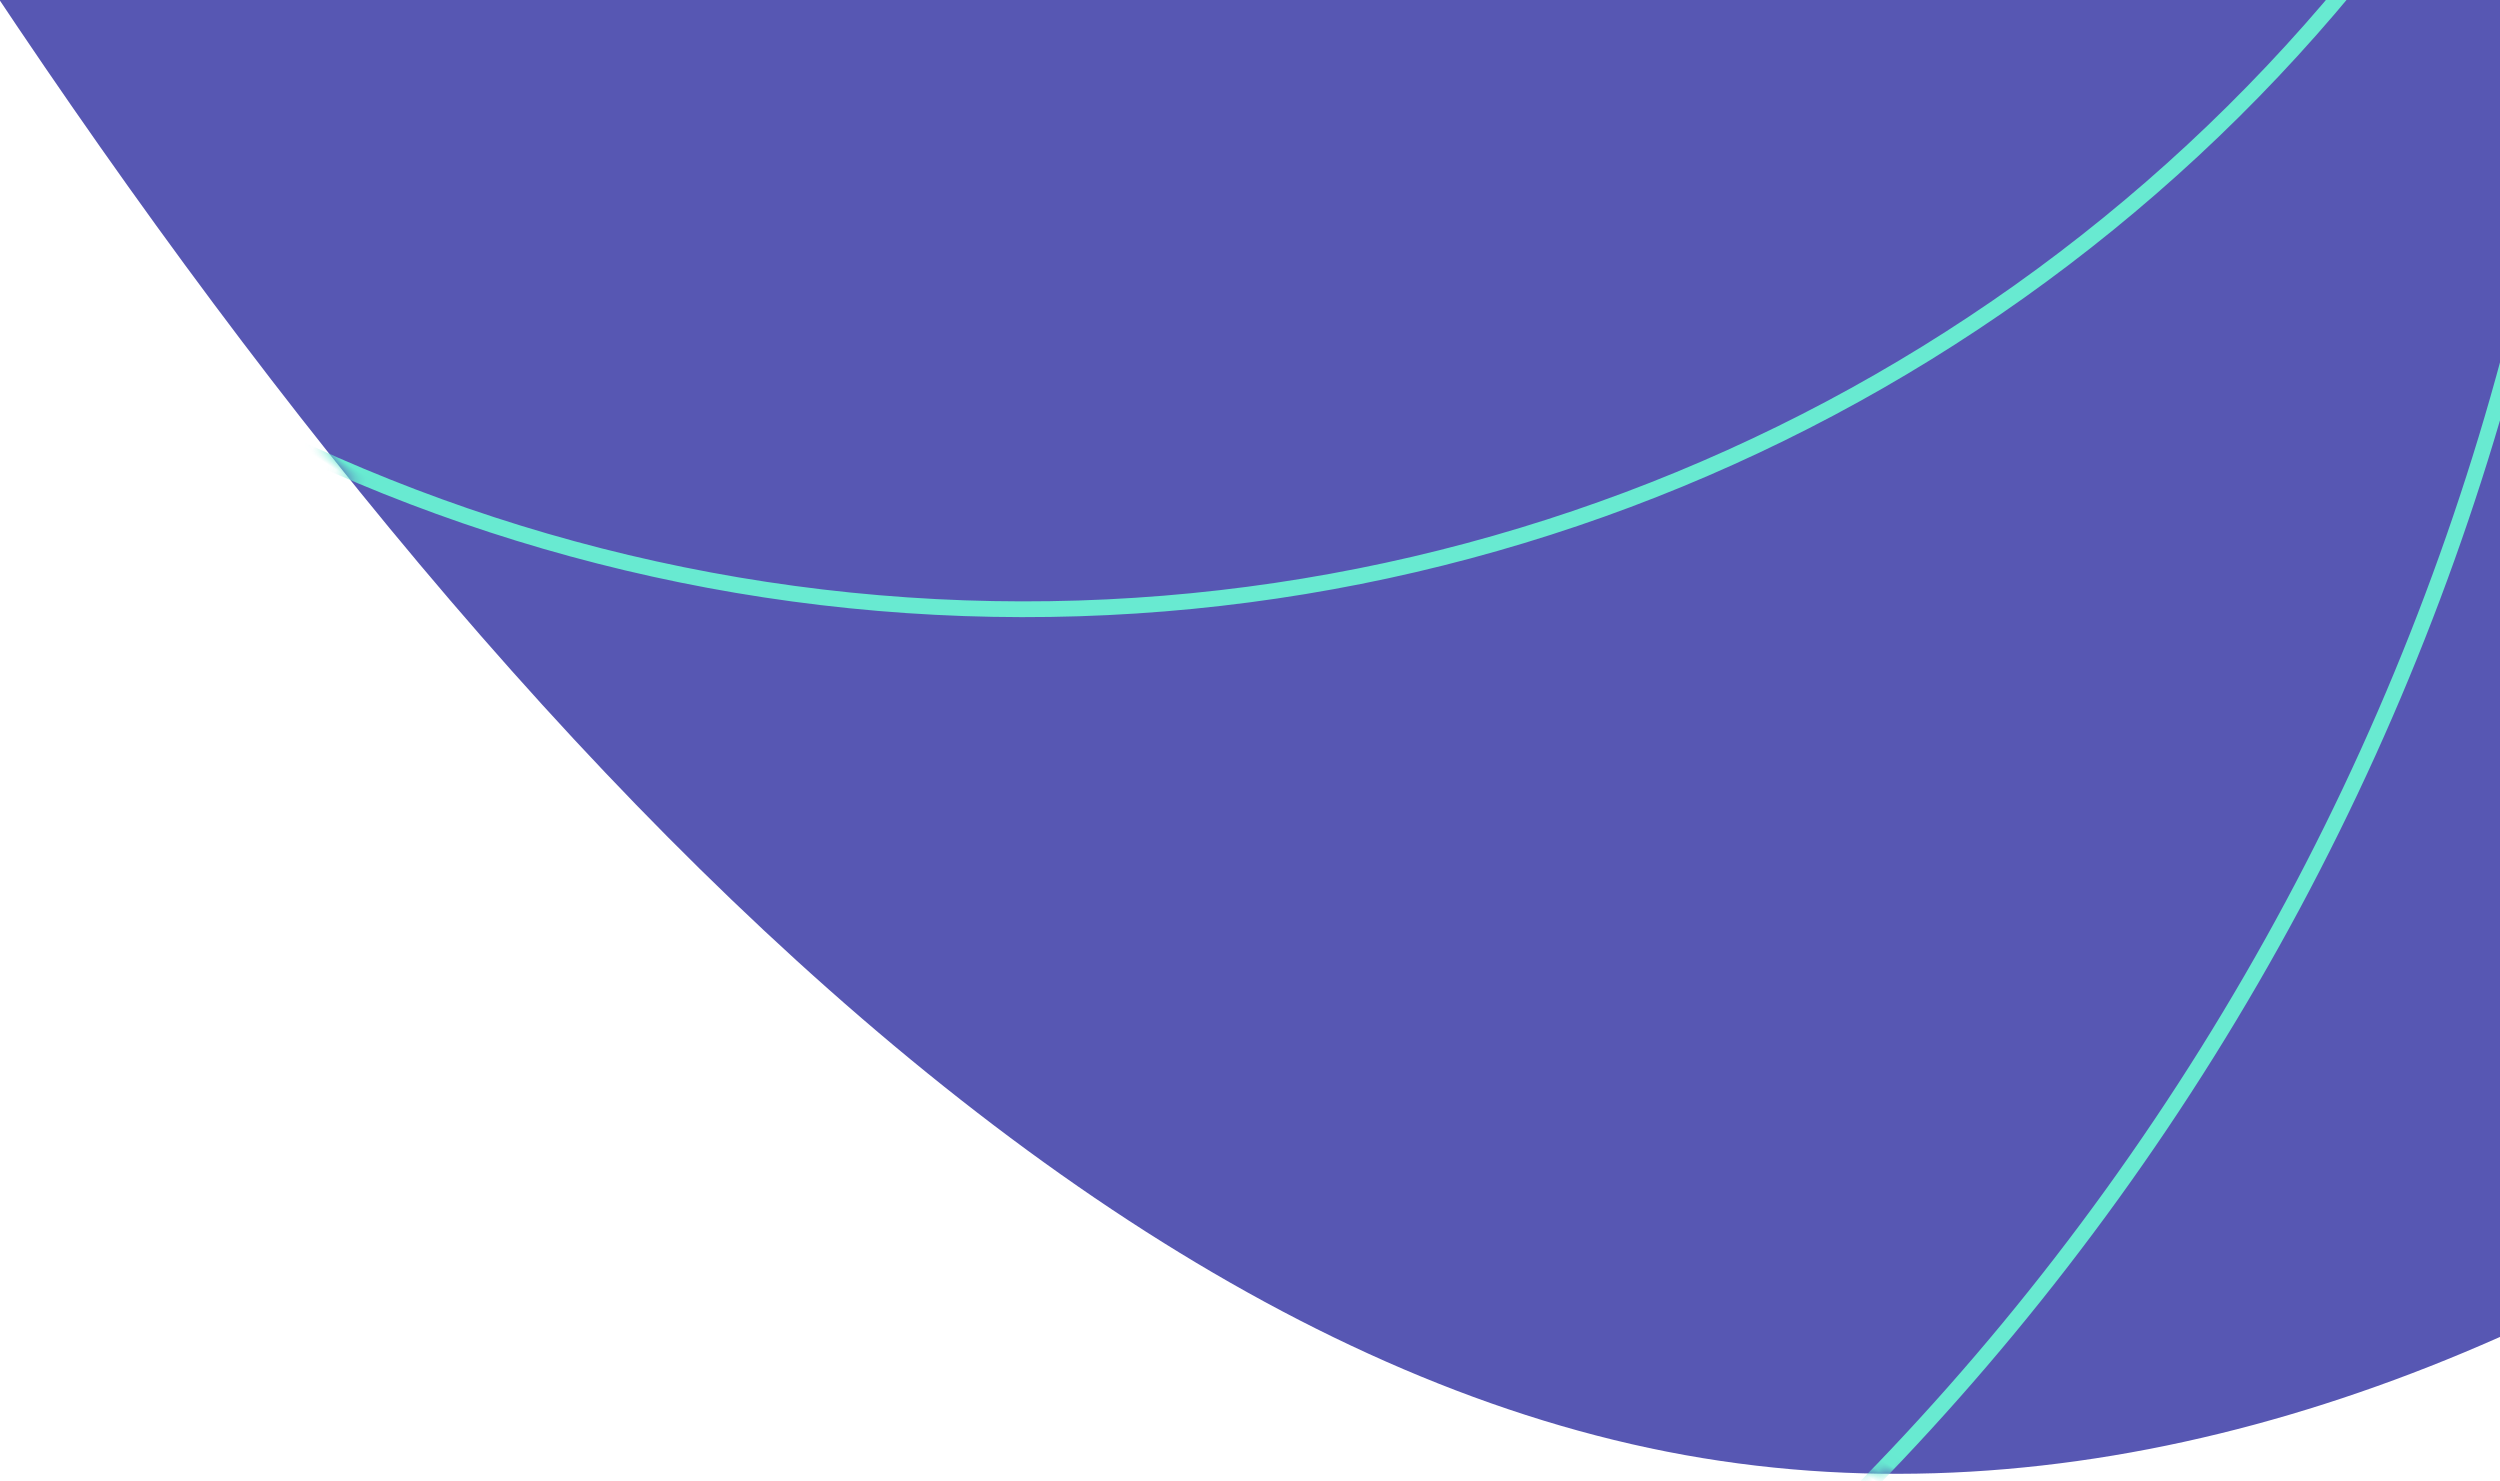 <svg xmlns="http://www.w3.org/2000/svg" xmlns:xlink="http://www.w3.org/1999/xlink" width="238" height="141" viewBox="0 0 238 141">
    <defs>
        <path id="a" d="M426.212 66.132c53.934 43.937 100.434 107.275 90.084 164.73-10.35 57.58-77.402 109.278-162.384 153.965-84.983 44.688-187.894 82.365-255.967 55.203C29.87 412.867-3.364 320.988 1.155 247.51c4.373-73.477 46.354-128.554 94.02-171.238C142.695 33.587 195.9 3.169 253.332.416c57.287-2.88 118.8 21.655 172.88 65.716z"/>
    </defs>
    <g fill="none" fill-rule="evenodd" opacity=".663" transform="scale(-1 1) rotate(-32 -556.968 739.72)">
        <mask id="b" fill="#fff">
            <use xlink:href="#a"/>
        </mask>
        <use fill="#02018C" fill-rule="nonzero" opacity=".354" xlink:href="#a"/>
        <circle cx="320.055" cy="381.191" r="244" stroke="#1BDFBA" stroke-width="1.5" mask="url(#b)"/>
        <circle cx="280.581" cy="266.414" r="163.5" stroke="#1BDFBA" stroke-width="1.5" mask="url(#b)"/>
    </g>
</svg>
